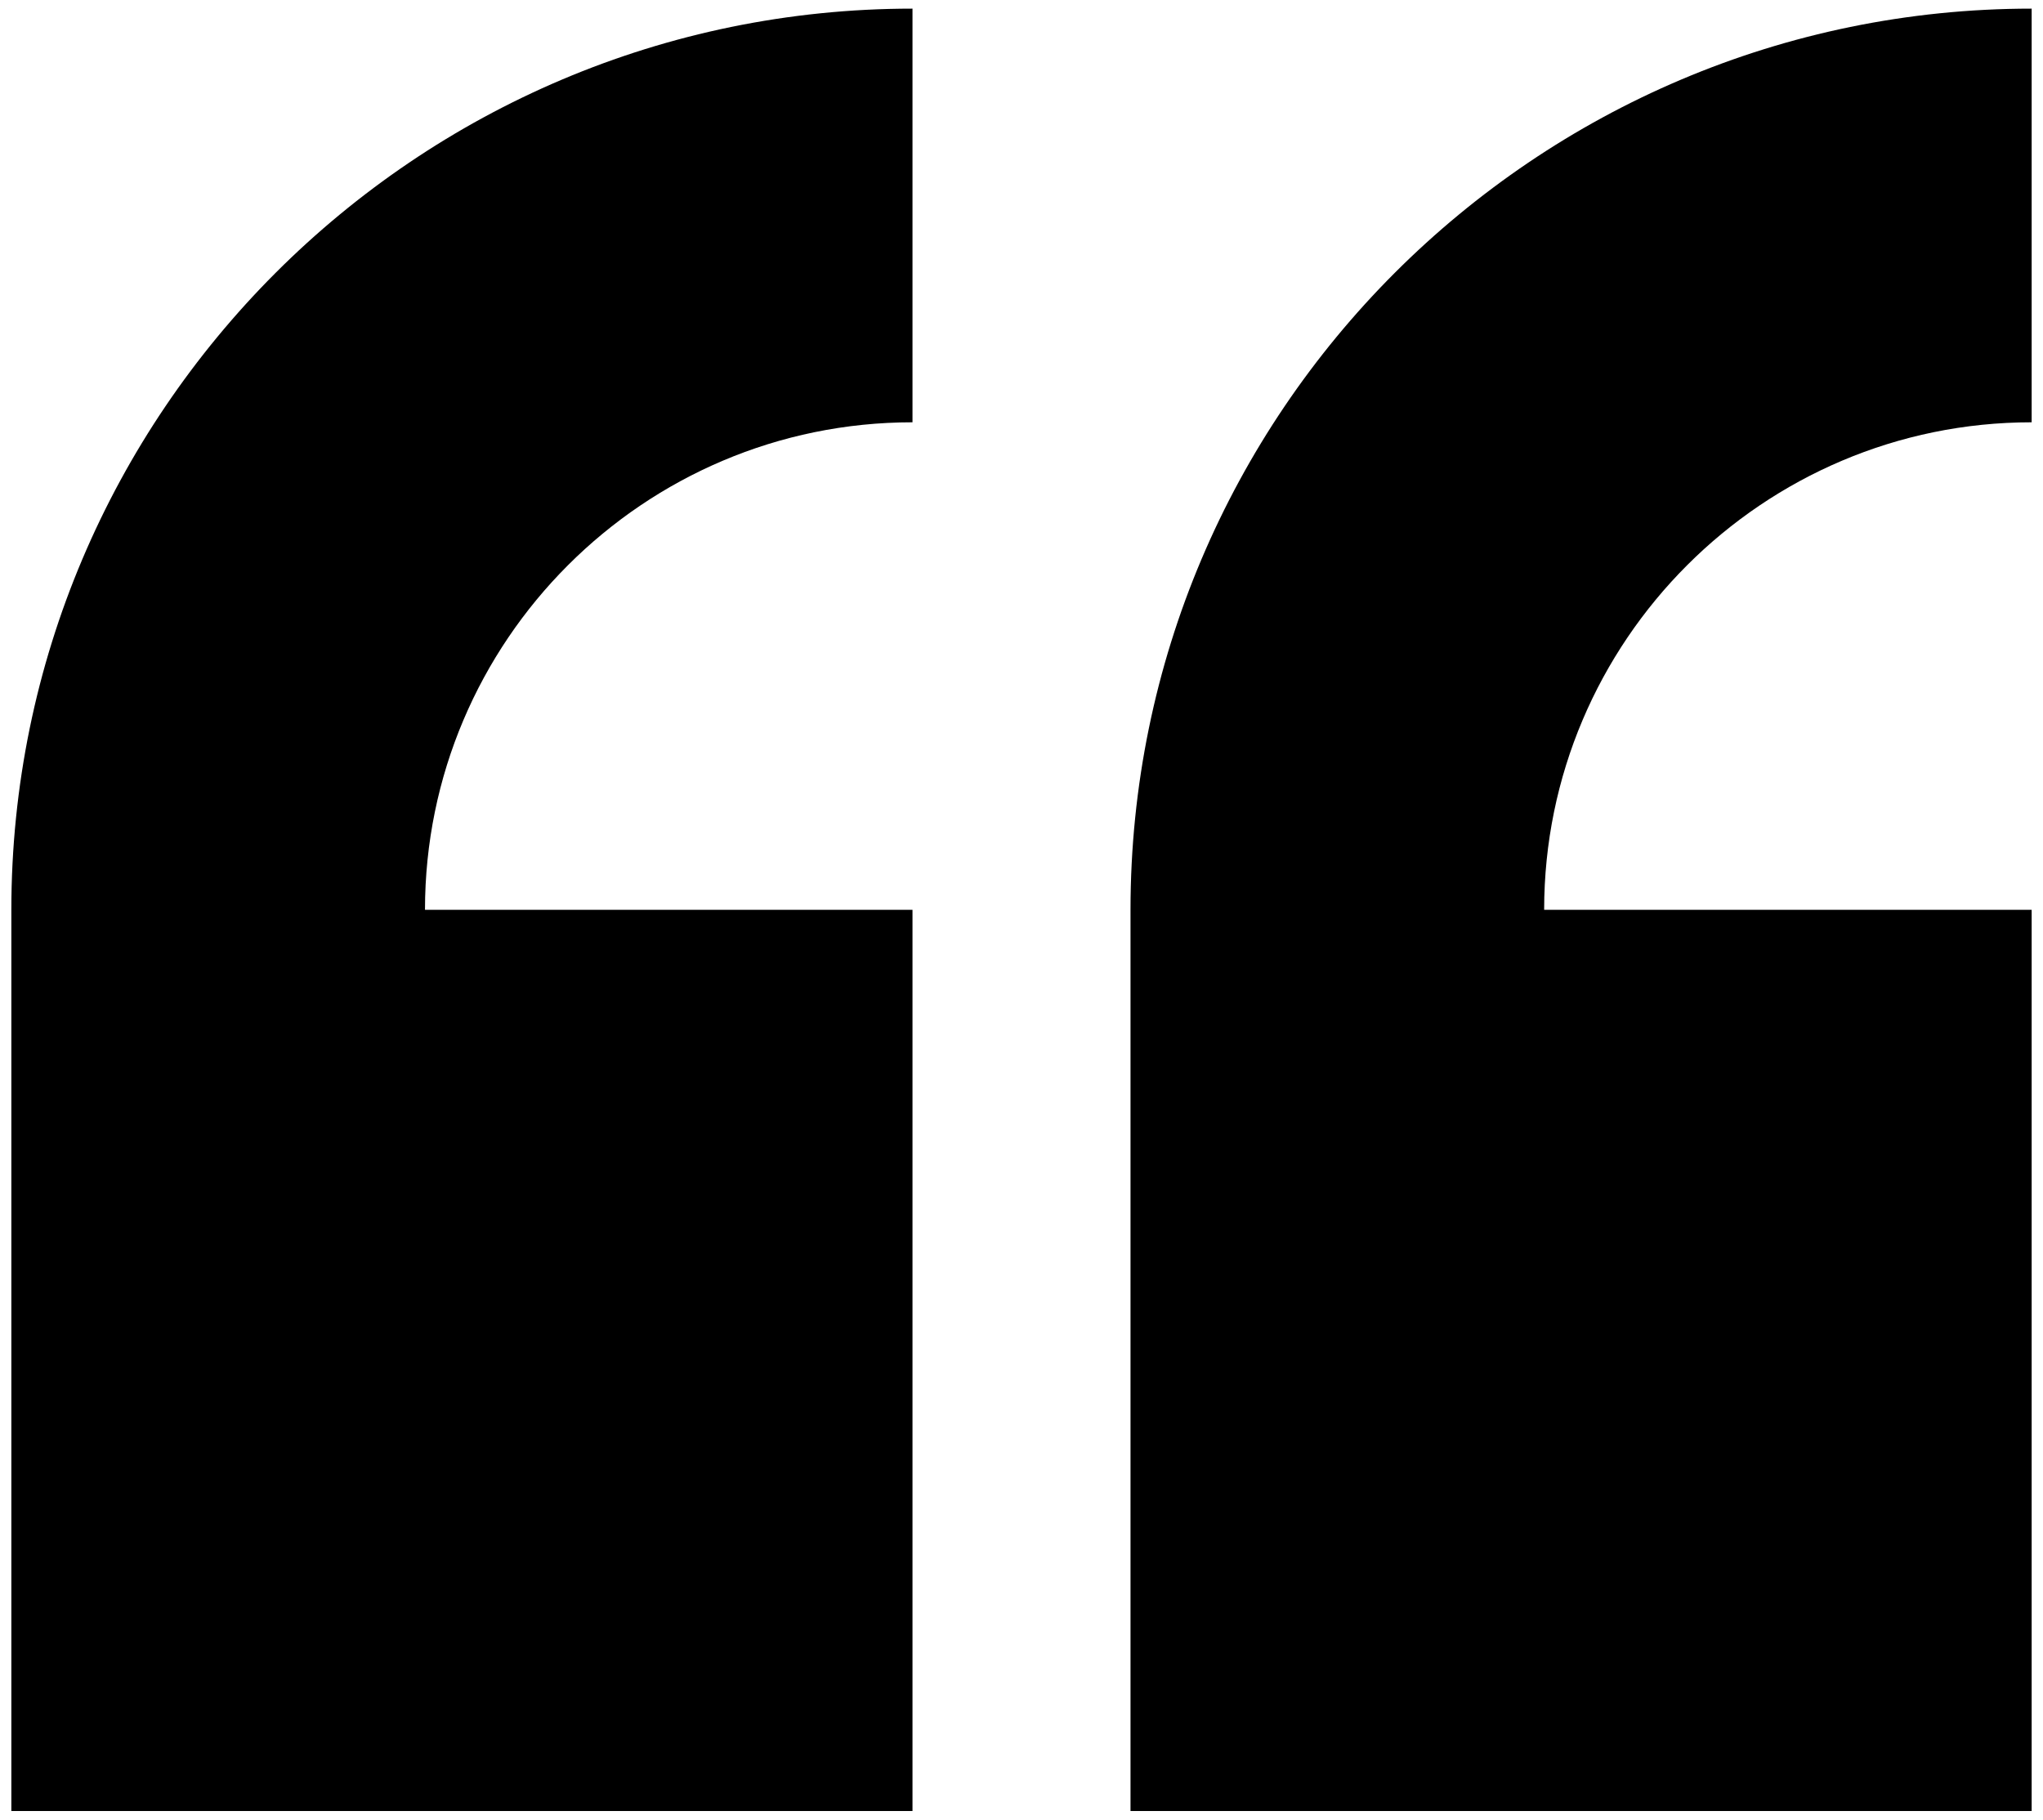 <?xml version="1.0" encoding="utf-8"?>
<!-- Generator: Adobe Illustrator 16.0.0, SVG Export Plug-In . SVG Version: 6.00 Build 0)  -->
<!DOCTYPE svg PUBLIC "-//W3C//DTD SVG 1.1//EN" "http://www.w3.org/Graphics/SVG/1.1/DTD/svg11.dtd">
<svg version="1.1" id="Layer_1" xmlns="http://www.w3.org/2000/svg" xmlns:xlink="http://www.w3.org/1999/xlink" x="0px" y="0px"
	 width="1792px" height="1596px" viewBox="0 96.5 1792 1596" enable-background="new 0 96.5 1792 1596" xml:space="preserve">
<g>
	<path d="M800.383,466.889v-362.82c-435.845,0-790.43,354.579-790.43,790.43v790.433h790.43V894.499H372.772
		C372.772,658.72,564.597,466.889,800.383,466.889z"/>
	<path d="M1782.047,466.889v-362.82c-435.852,0-790.431,354.579-790.431,790.43v790.433h790.431V894.499h-427.61
		C1354.437,658.72,1546.267,466.889,1782.047,466.889z"/>
</g>
</svg>
